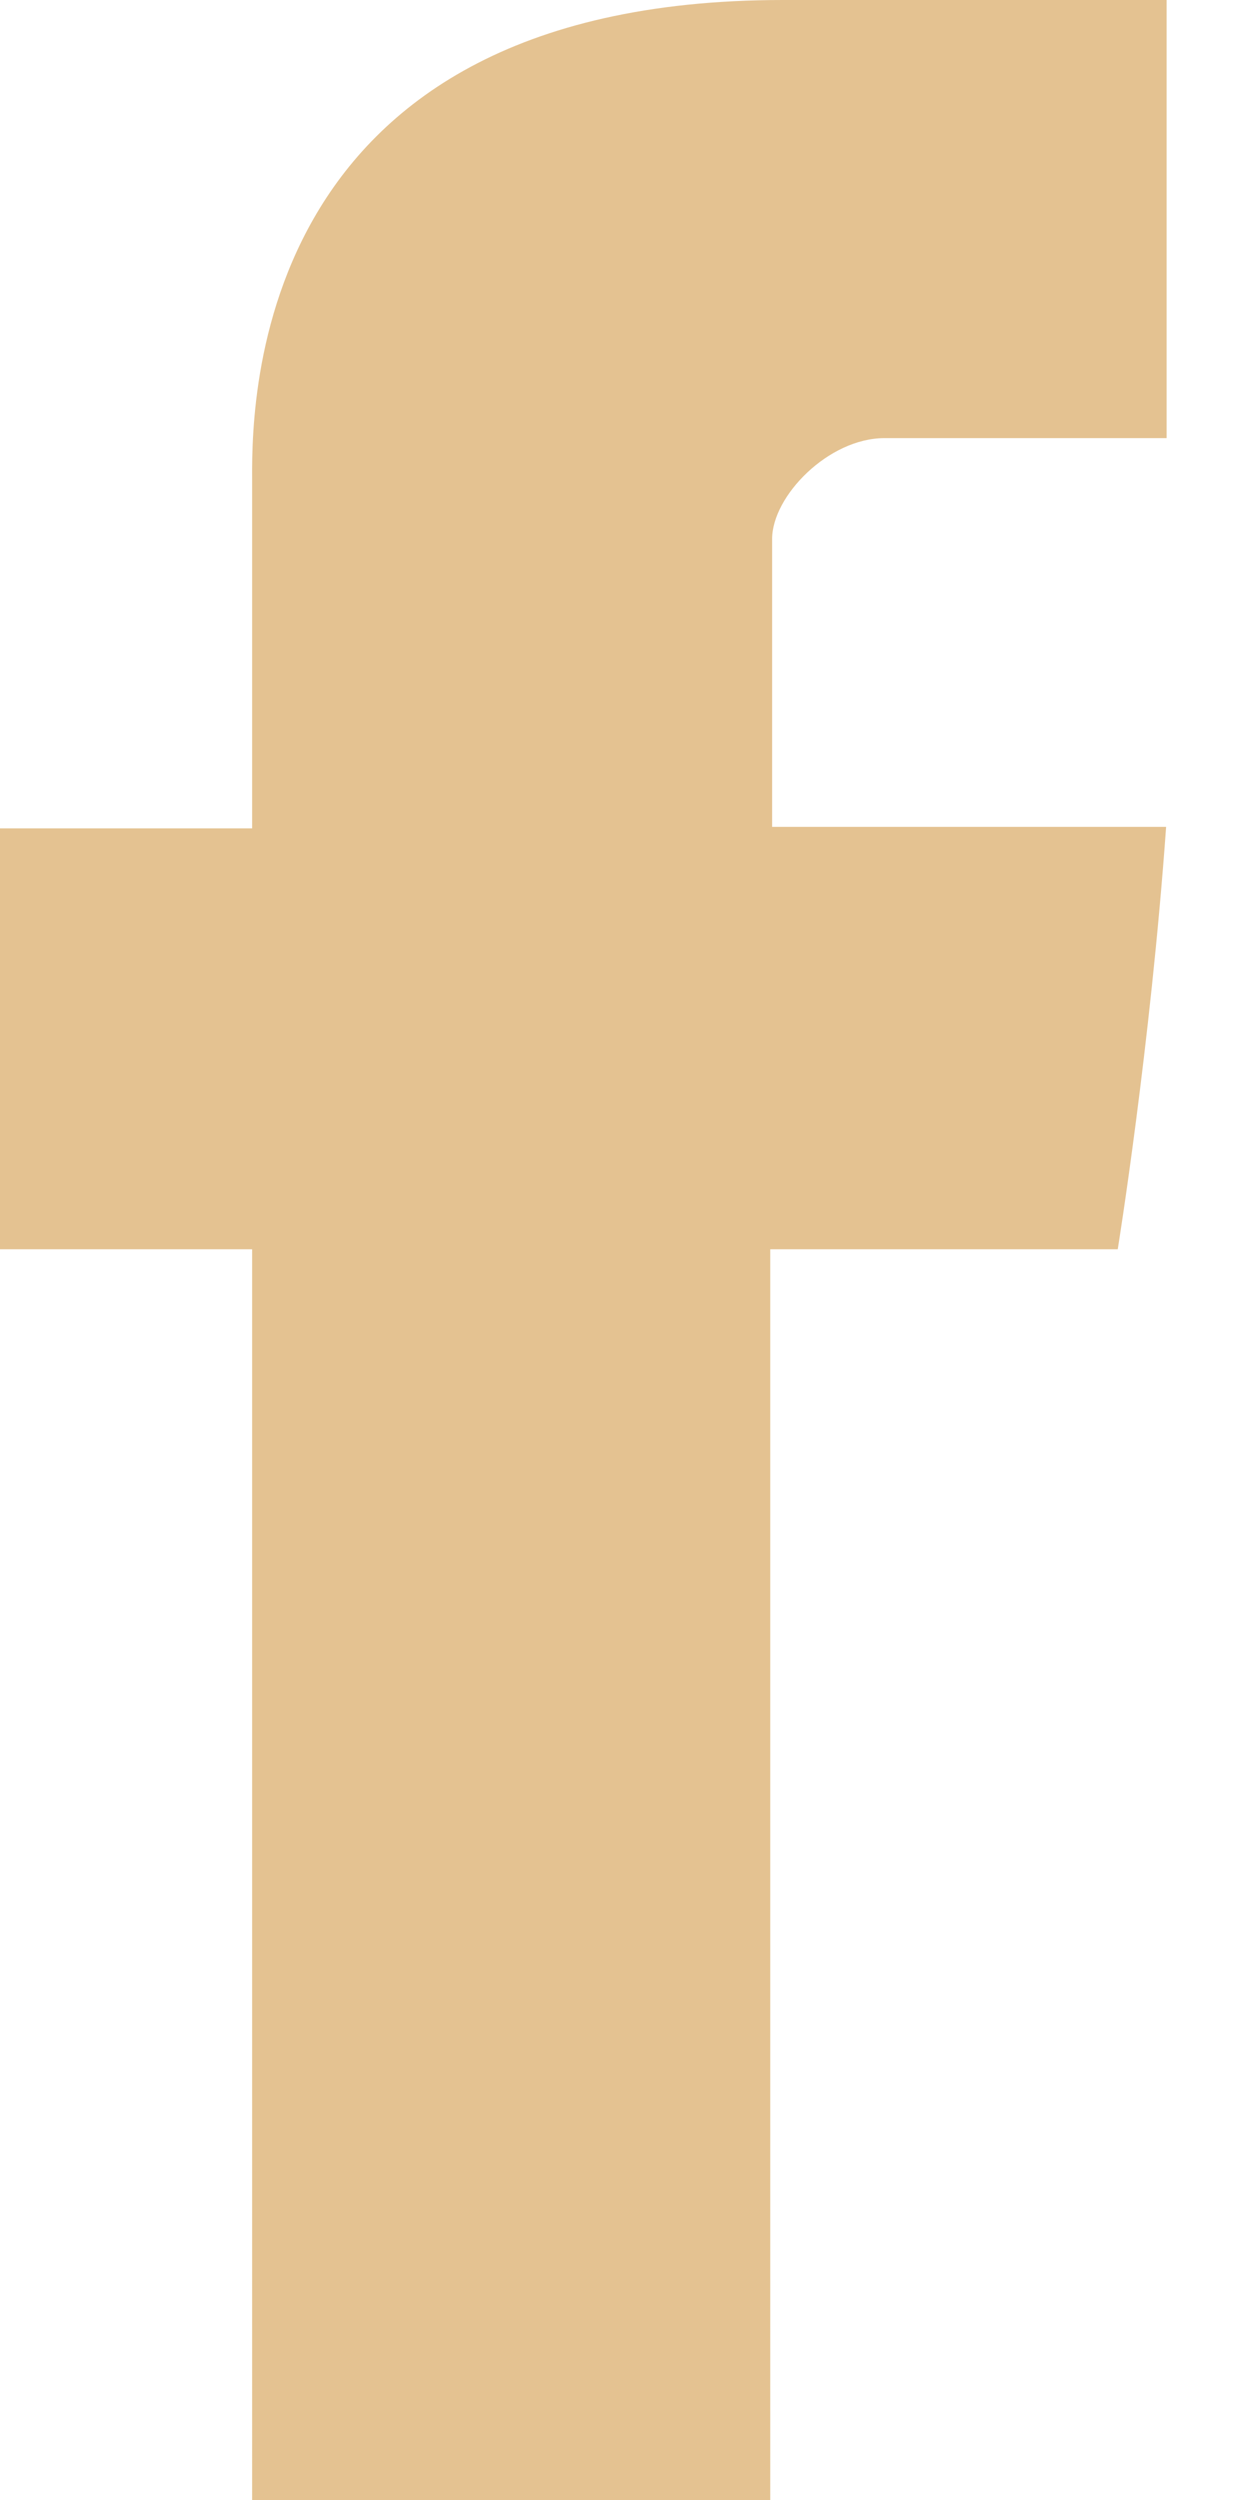<svg width="10" height="20" viewBox="0 0 10 20" fill="none" xmlns="http://www.w3.org/2000/svg">
<path d="M2.017 3.873C2.017 4.377 2.017 6.627 2.017 6.627H0V9.994H2.017V20H6.162V9.994H8.942C8.942 9.994 9.203 8.38 9.329 6.615C8.967 6.615 6.177 6.615 6.177 6.615C6.177 6.615 6.177 4.656 6.177 4.312C6.177 3.968 6.629 3.505 7.076 3.505C7.521 3.505 8.462 3.505 9.333 3.505C9.333 3.047 9.333 1.463 9.333 1.20278e-08C8.17 1.20278e-08 6.847 1.20278e-08 6.264 1.20278e-08C1.915 -0 2.017 3.37 2.017 3.873Z" fill="#E4C291"/>
</svg>
